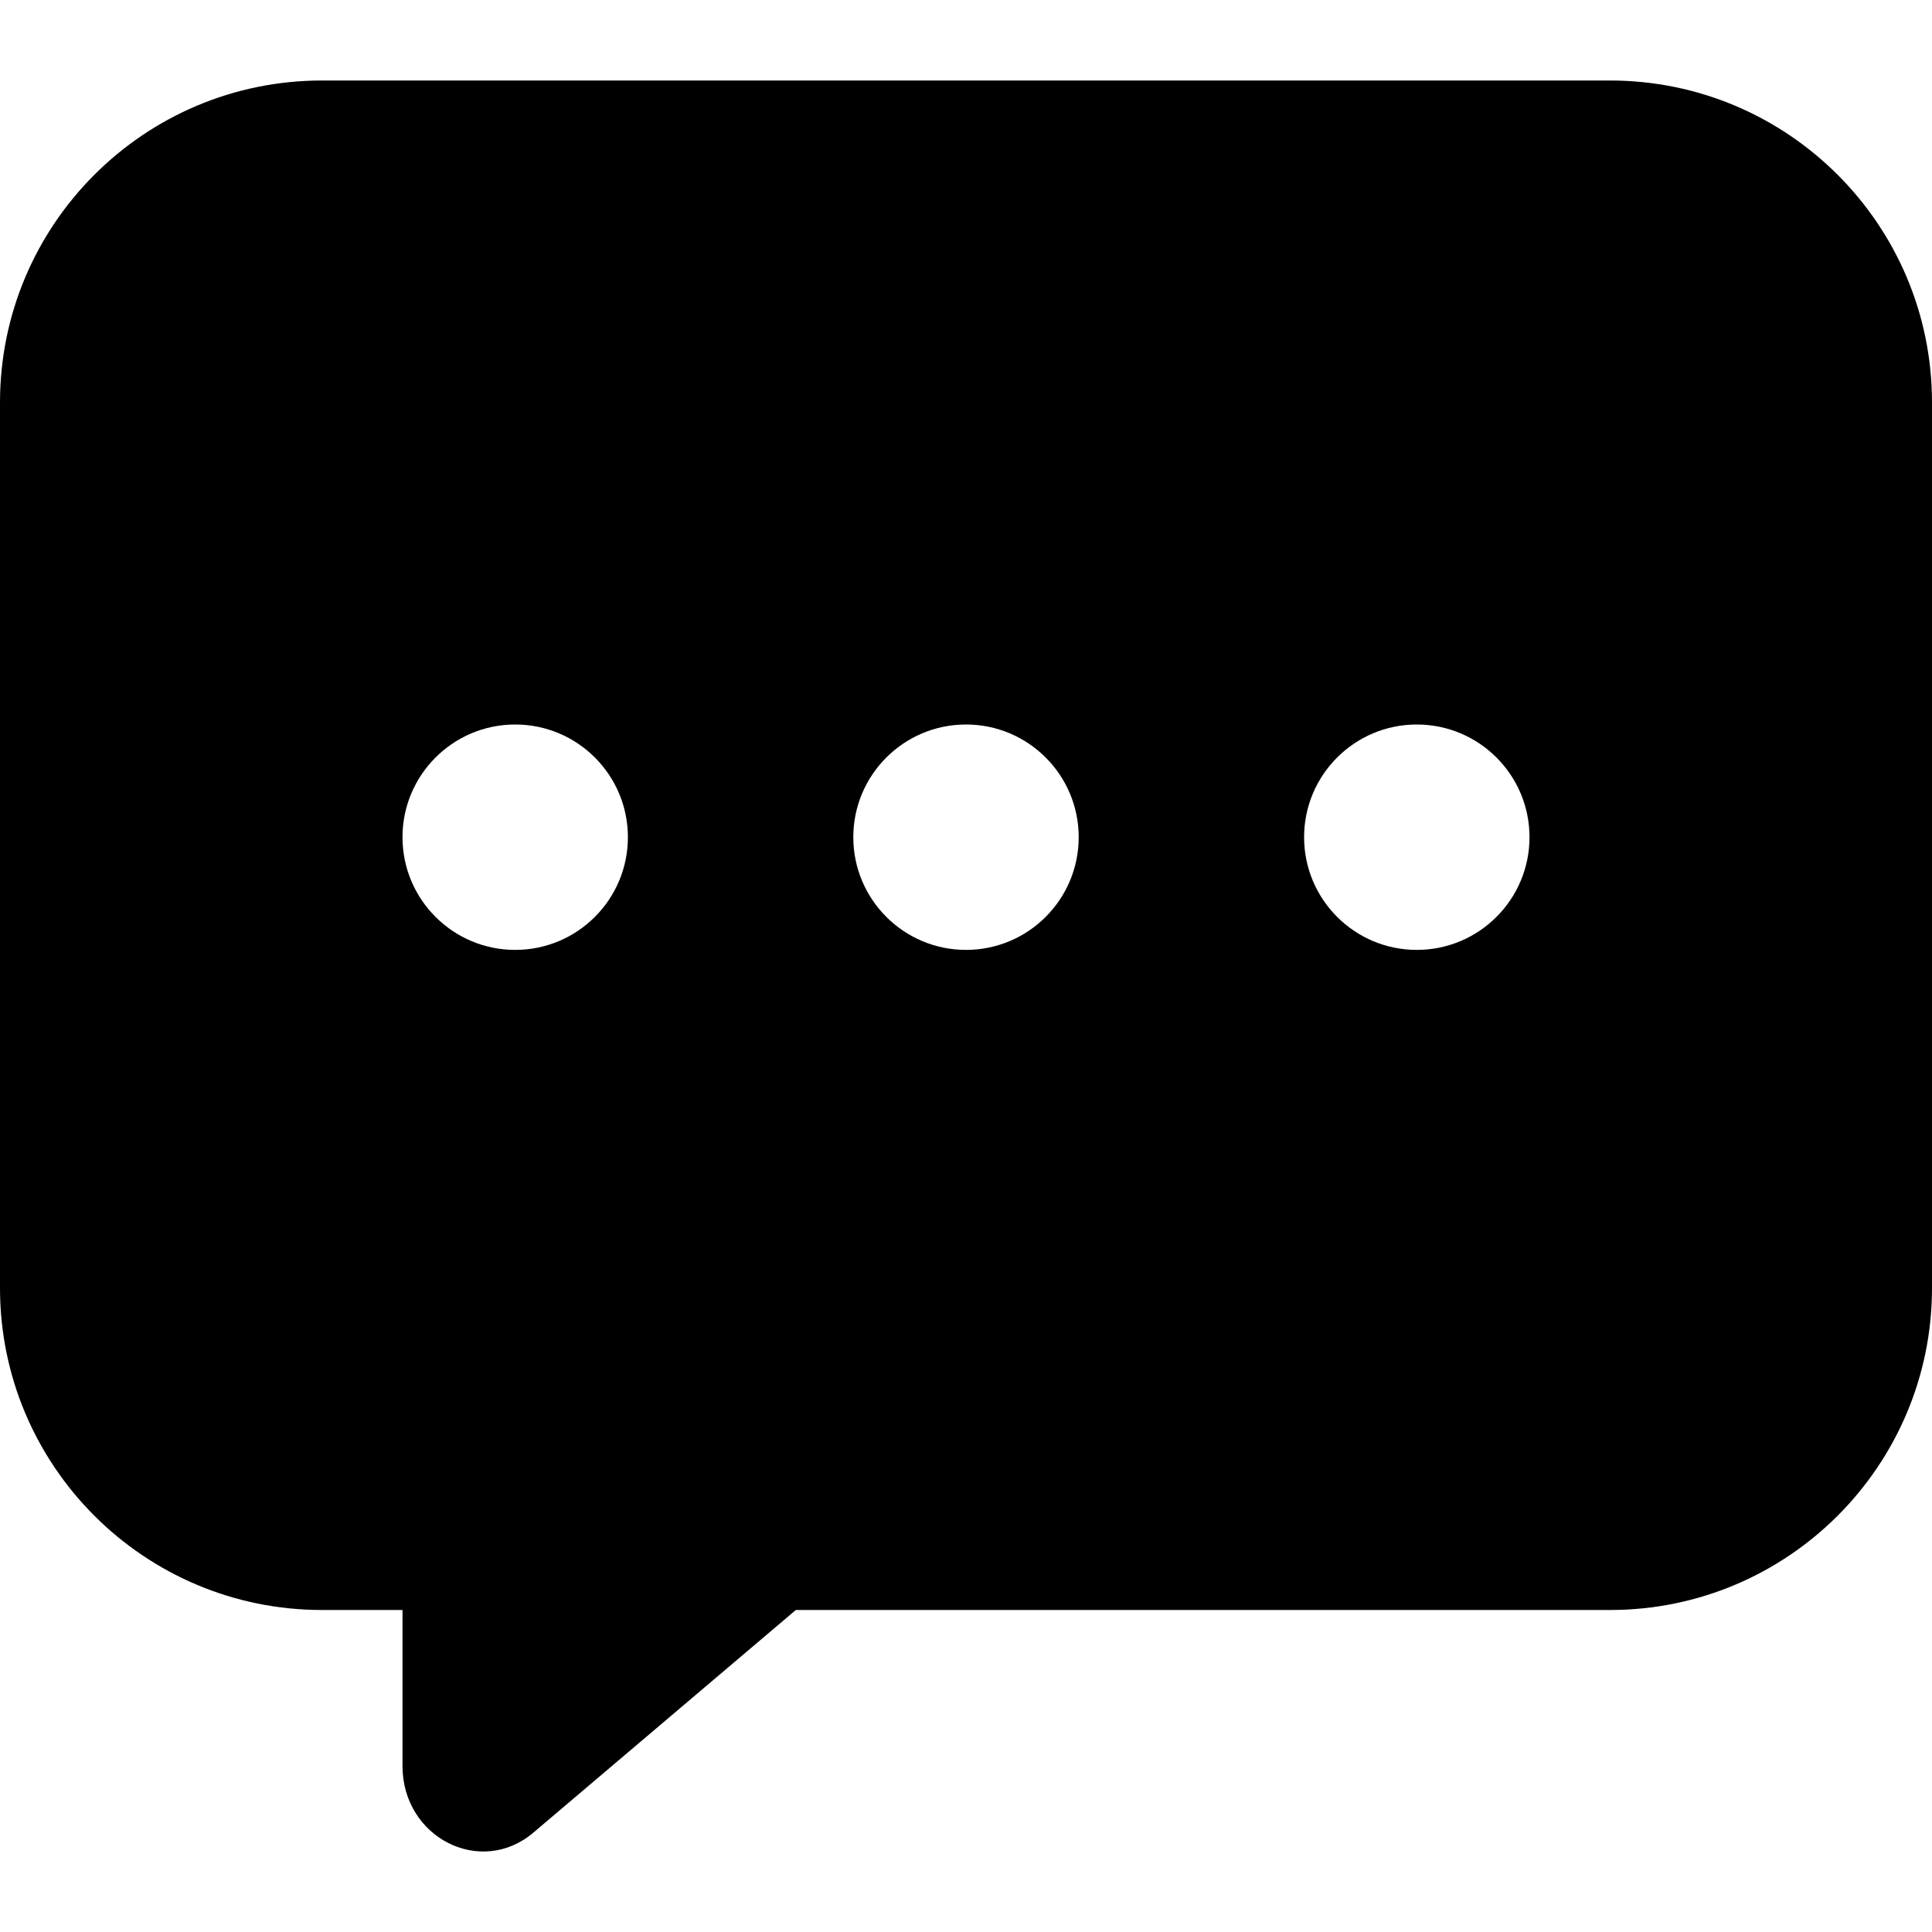 <svg width="24" height="24" viewBox="0 0 24 24" fill="none" xmlns="http://www.w3.org/2000/svg">
<path fill-rule="evenodd" clip-rule="evenodd" d="M0 5C0 2.791 1.791 1 4 1H20C22.209 1 24 2.791 24 5V16C24 18.209 22.209 20 20 20H9.886L6.625 22.766C5.97 23.321 5 22.827 5 21.938V20H4C1.791 20 0 18.209 0 16V5ZM7.8 10.4C7.8 11.173 7.173 11.8 6.4 11.8C5.627 11.8 5 11.173 5 10.4C5 9.627 5.627 9 6.4 9C7.173 9 7.8 9.627 7.8 10.4ZM13.4 10.4C13.4 11.173 12.773 11.8 12 11.8C11.227 11.8 10.6 11.173 10.6 10.4C10.6 9.627 11.227 9 12 9C12.773 9 13.4 9.627 13.4 10.4ZM17.6 11.8C18.373 11.8 19 11.173 19 10.4C19 9.627 18.373 9 17.6 9C16.827 9 16.2 9.627 16.2 10.4C16.2 11.173 16.827 11.8 17.6 11.8Z" fill="currentColor"/>
</svg>
